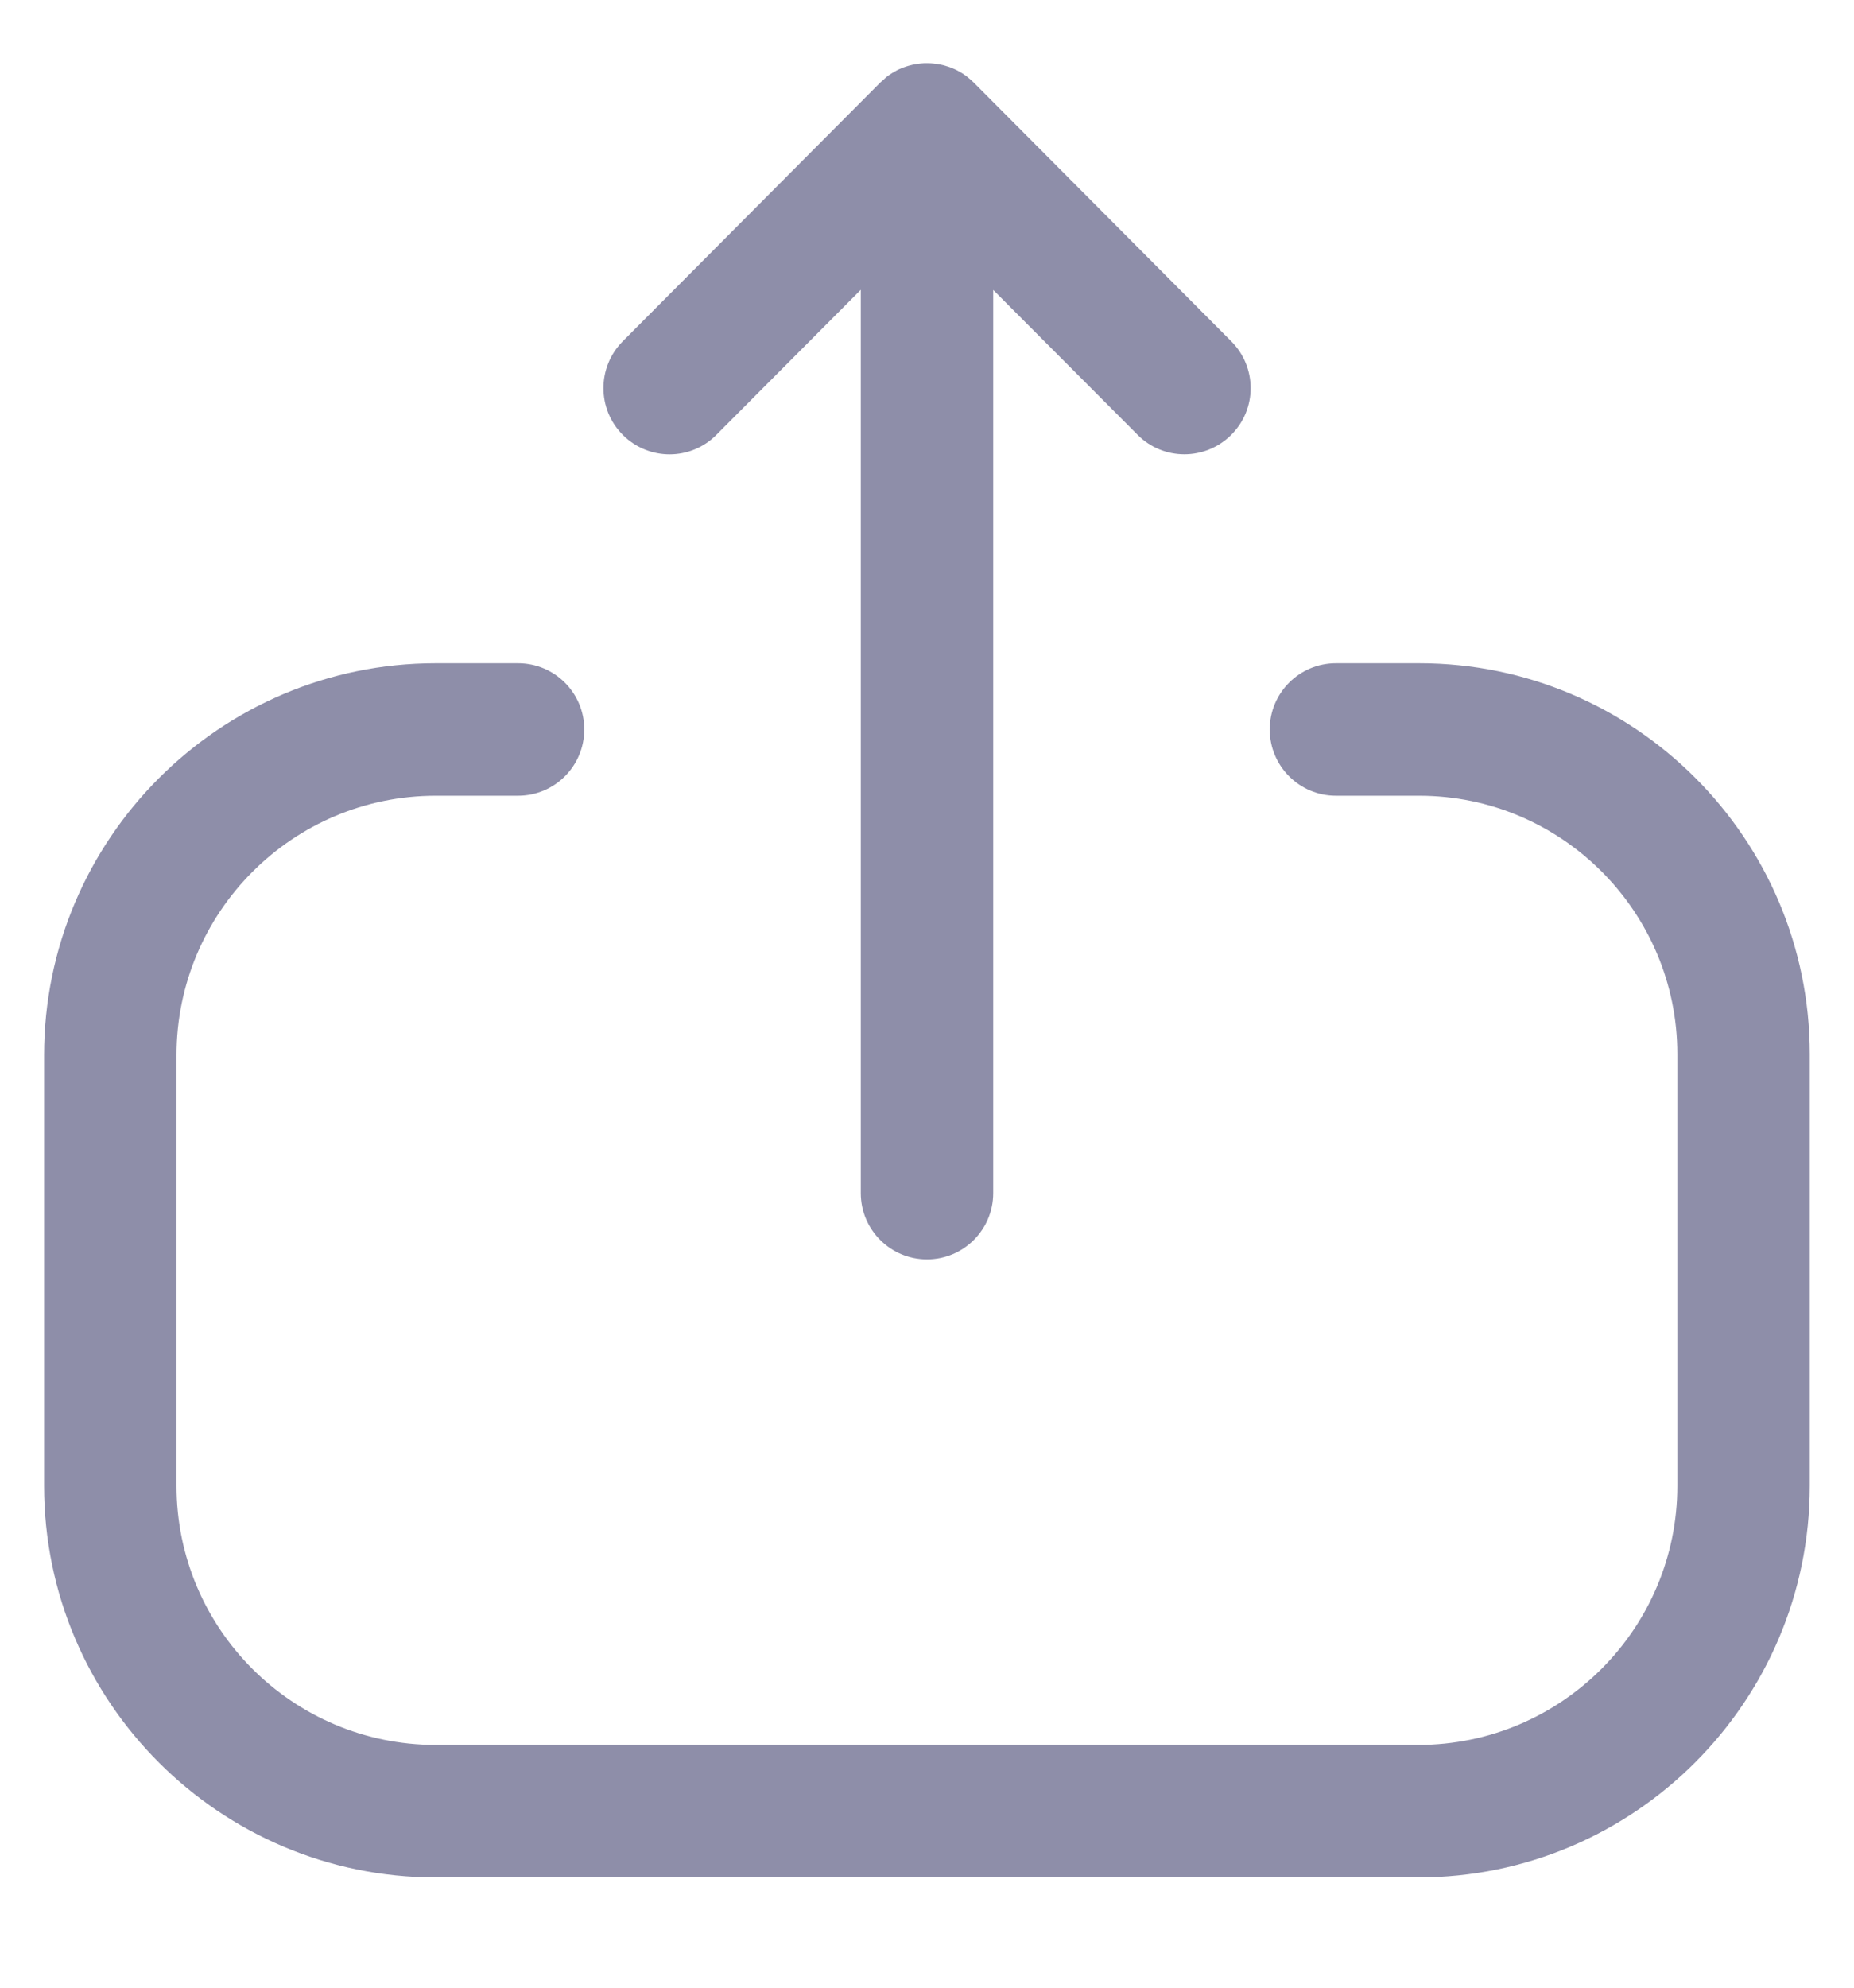 <svg xmlns="http://www.w3.org/2000/svg" width="14" height="15" viewBox="0 0 14 15" fill="none">
    <path fill-rule="evenodd" clip-rule="evenodd" d="M0.333 7.963C0.333 6.332 1.66 5.005 3.29 5.005H3.912C4.188 5.005 4.412 5.229 4.412 5.505C4.412 5.781 4.188 6.005 3.912 6.005H3.29C2.21 6.005 1.333 6.883 1.333 7.963L1.333 11.213C1.333 12.291 2.21 13.168 3.29 13.168H10.71C11.789 13.168 12.666 12.291 12.666 11.213V7.955C12.666 6.881 11.792 6.005 10.717 6.005H10.088C9.812 6.005 9.588 5.781 9.588 5.505C9.588 5.229 9.812 5.005 10.088 5.005H10.717C12.344 5.005 13.666 6.329 13.666 7.955V11.213C13.666 12.842 12.34 14.168 10.71 14.168H3.29C1.66 14.168 0.333 12.842 0.333 11.213L0.333 7.963ZM4.702 2.576L6.646 0.624C6.663 0.606 6.681 0.591 6.7 0.577L6.646 0.624C6.669 0.6 6.694 0.579 6.722 0.561C6.734 0.553 6.747 0.545 6.76 0.538C6.77 0.532 6.78 0.527 6.791 0.522C6.801 0.518 6.81 0.514 6.82 0.51C6.833 0.505 6.846 0.501 6.859 0.497C6.869 0.494 6.88 0.491 6.89 0.489C6.903 0.486 6.916 0.483 6.929 0.482C6.937 0.481 6.946 0.48 6.955 0.479C6.97 0.477 6.985 0.477 7 0.477L7.041 0.48L7.067 0.481C7.069 0.481 7.07 0.482 7.071 0.482L7 0.477C7.037 0.477 7.073 0.481 7.109 0.489C7.12 0.491 7.13 0.494 7.14 0.497C7.153 0.501 7.166 0.505 7.179 0.51C7.189 0.514 7.198 0.518 7.208 0.522C7.219 0.527 7.23 0.532 7.24 0.538C7.253 0.545 7.266 0.553 7.278 0.561C7.285 0.566 7.292 0.571 7.299 0.576C7.32 0.592 7.34 0.61 7.358 0.628L9.298 2.576C9.395 2.673 9.444 2.801 9.444 2.929C9.444 3.057 9.395 3.185 9.296 3.283C9.1 3.477 8.784 3.477 8.59 3.281L7.5 2.188L7.5 9.004C7.5 9.28 7.276 9.504 7 9.504C6.724 9.504 6.5 9.28 6.5 9.004L6.5 2.187L5.41 3.281C5.216 3.477 4.9 3.478 4.704 3.283C4.508 3.088 4.508 2.772 4.702 2.576Z" fill="#8E8EA9"/>
</svg>
